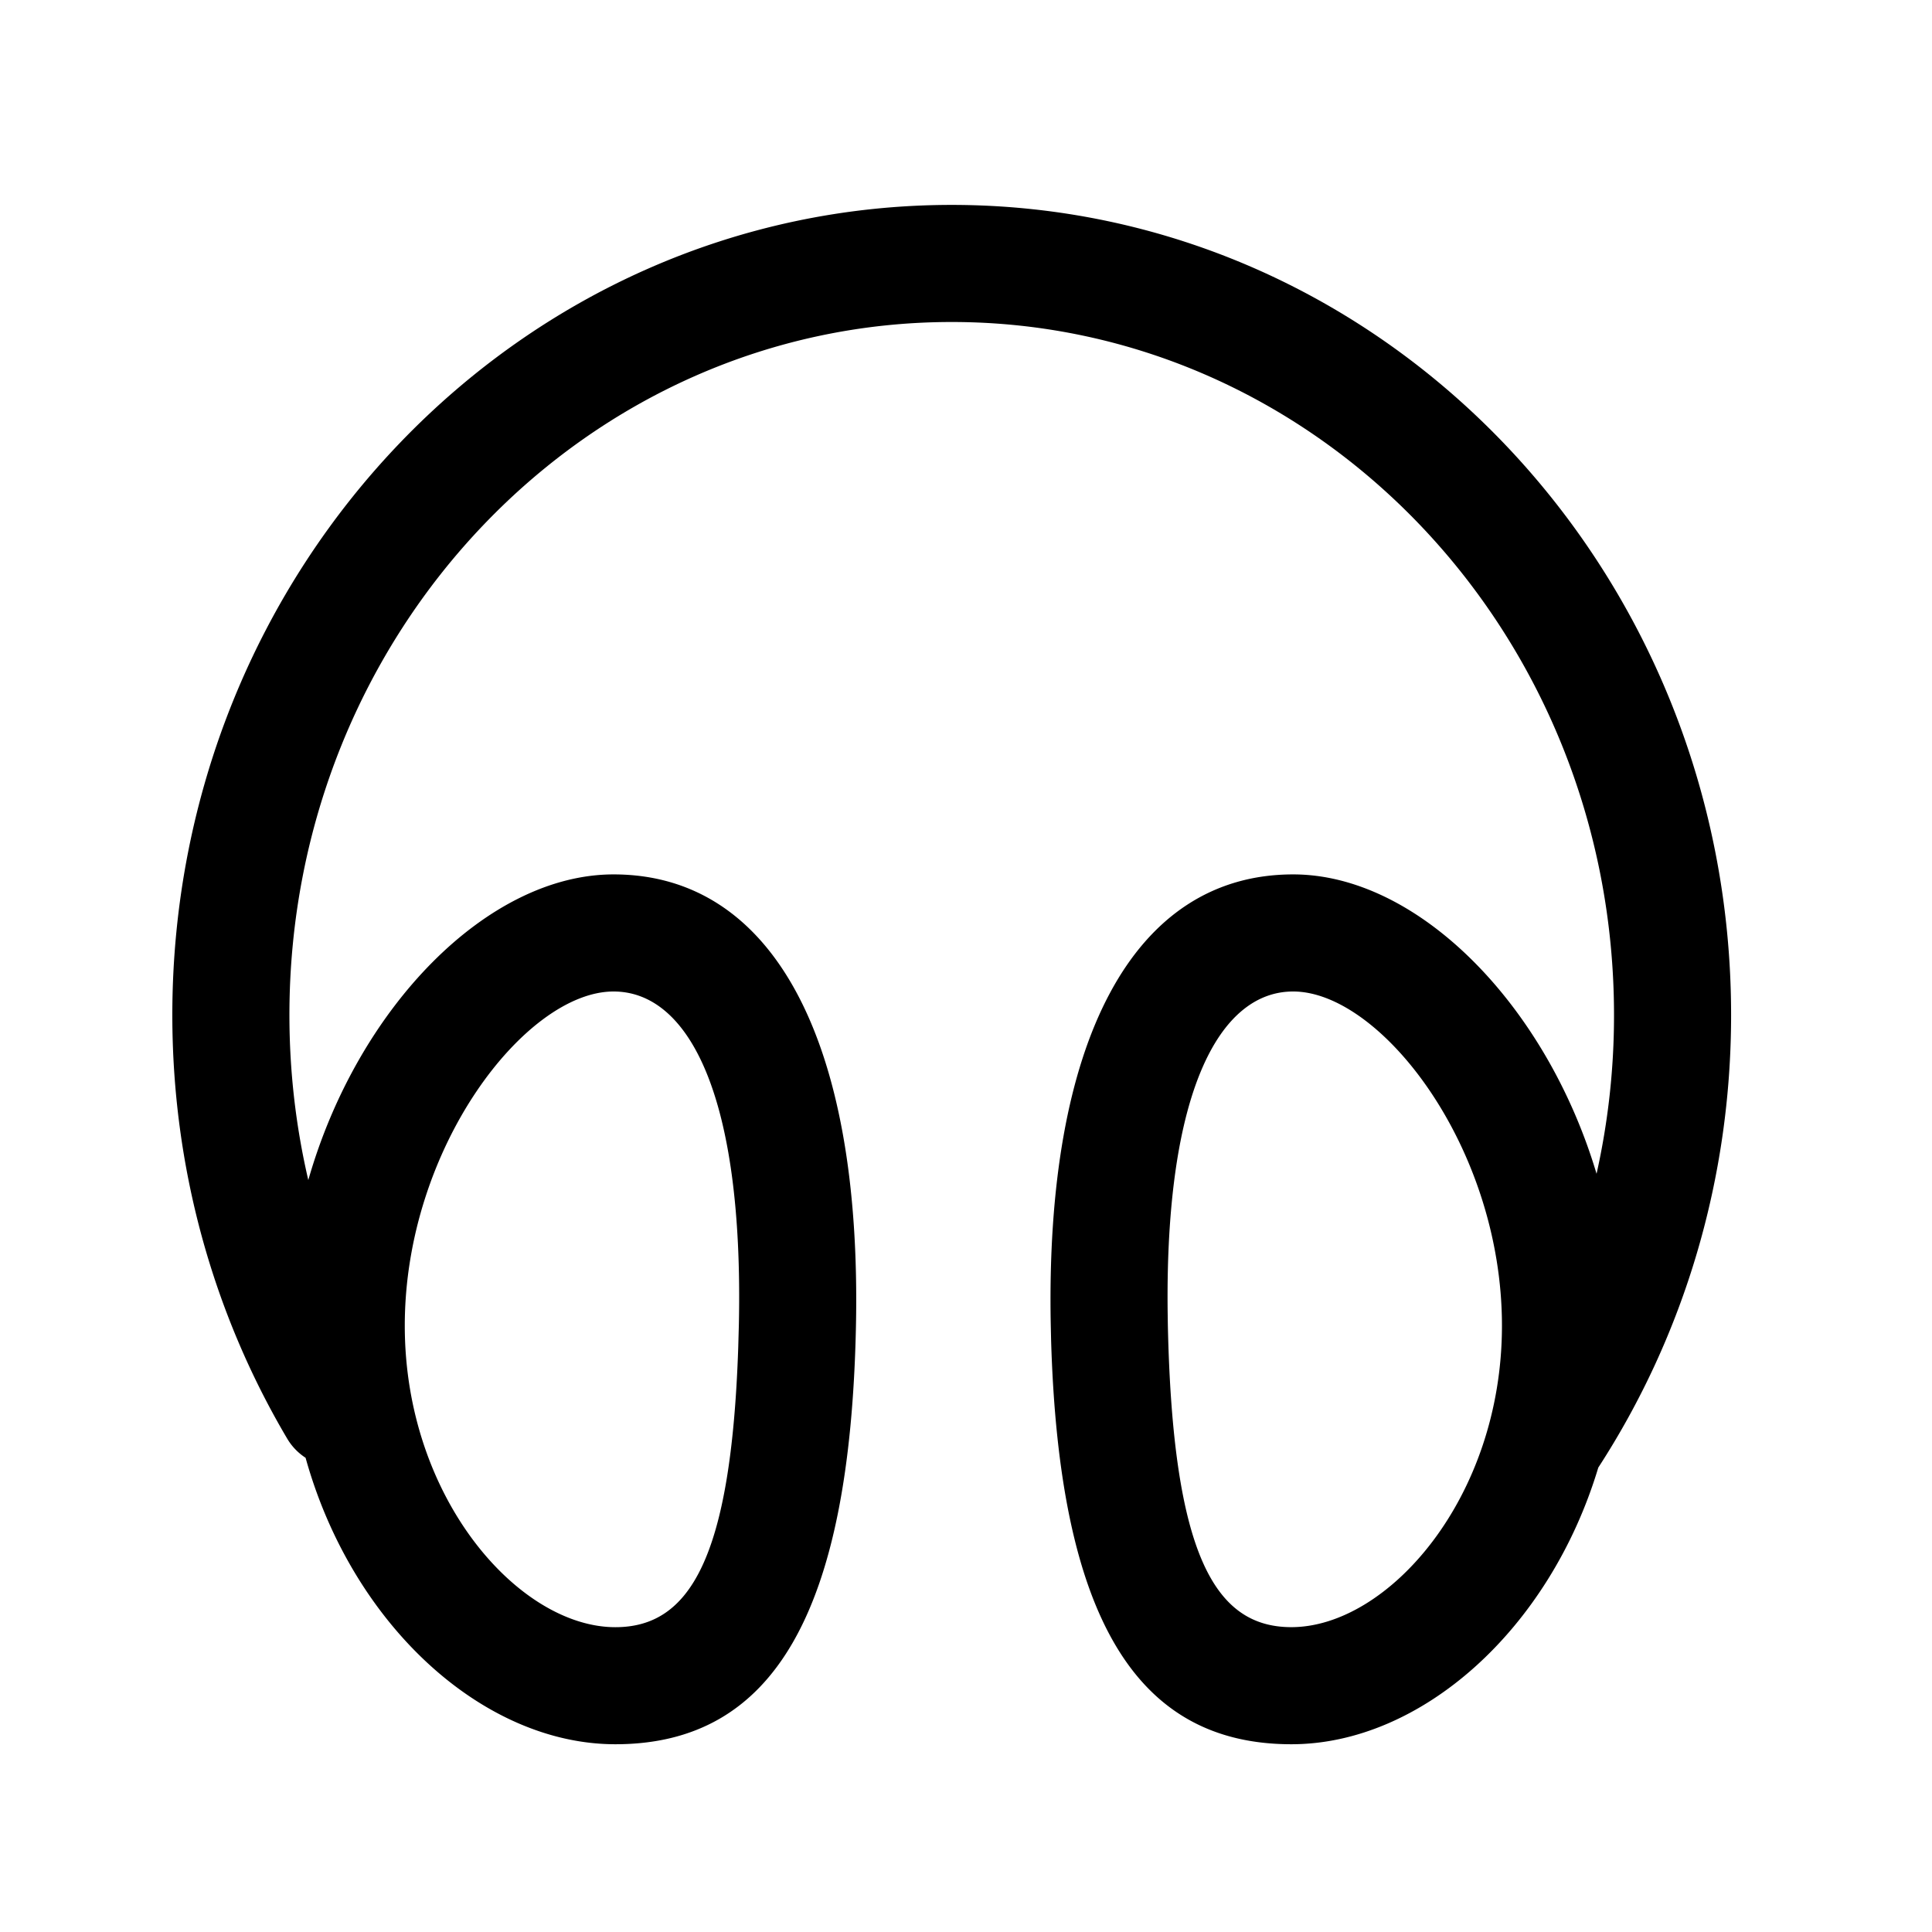 <svg width="66" height="66" xmlns="http://www.w3.org/2000/svg"><path d="M32.512 7c14.724 0 26.625 12.409 26.625 27.675 0 5.58-1.594 10.92-4.532 15.452a2.037 2.037 0 01-.004.005c-1.674 5.561-6.072 9.454-10.486 9.454-5.329 0-7.932-4.378-8.208-13.81l-.01-.446c-.208-9.77 2.817-15.459 8.28-15.459 4.252 0 8.634 4.434 10.364 10.227a24.8 24.8 0 00.596-5.423C55.137 21.582 44.99 11 32.512 11 20.036 11 9.887 21.582 9.887 34.675c0 1.925.22 3.814.645 5.638 1.685-5.898 6.124-10.442 10.428-10.442 5.463 0 8.487 5.689 8.28 15.459-.206 9.74-2.806 14.256-8.219 14.256-4.5 0-8.985-4.048-10.582-9.786a1.985 1.985 0 01-.63-.658c-2.551-4.319-3.922-9.29-3.922-14.467C5.887 19.41 17.788 7 32.512 7zM20.96 33.871c-2.997 0-7.132 5.327-7.132 11.416 0 5.9 3.905 10.3 7.193 10.3 2.53 0 3.953-2.323 4.198-9.549l.022-.793c.166-7.83-1.718-11.374-4.28-11.374zm23.216 0c-2.517 0-4.38 3.421-4.287 10.966l.006.408c.167 7.85 1.6 10.341 4.22 10.341 3.288 0 7.194-4.399 7.194-10.299 0-6.09-4.136-11.416-7.133-11.416z"/></svg>